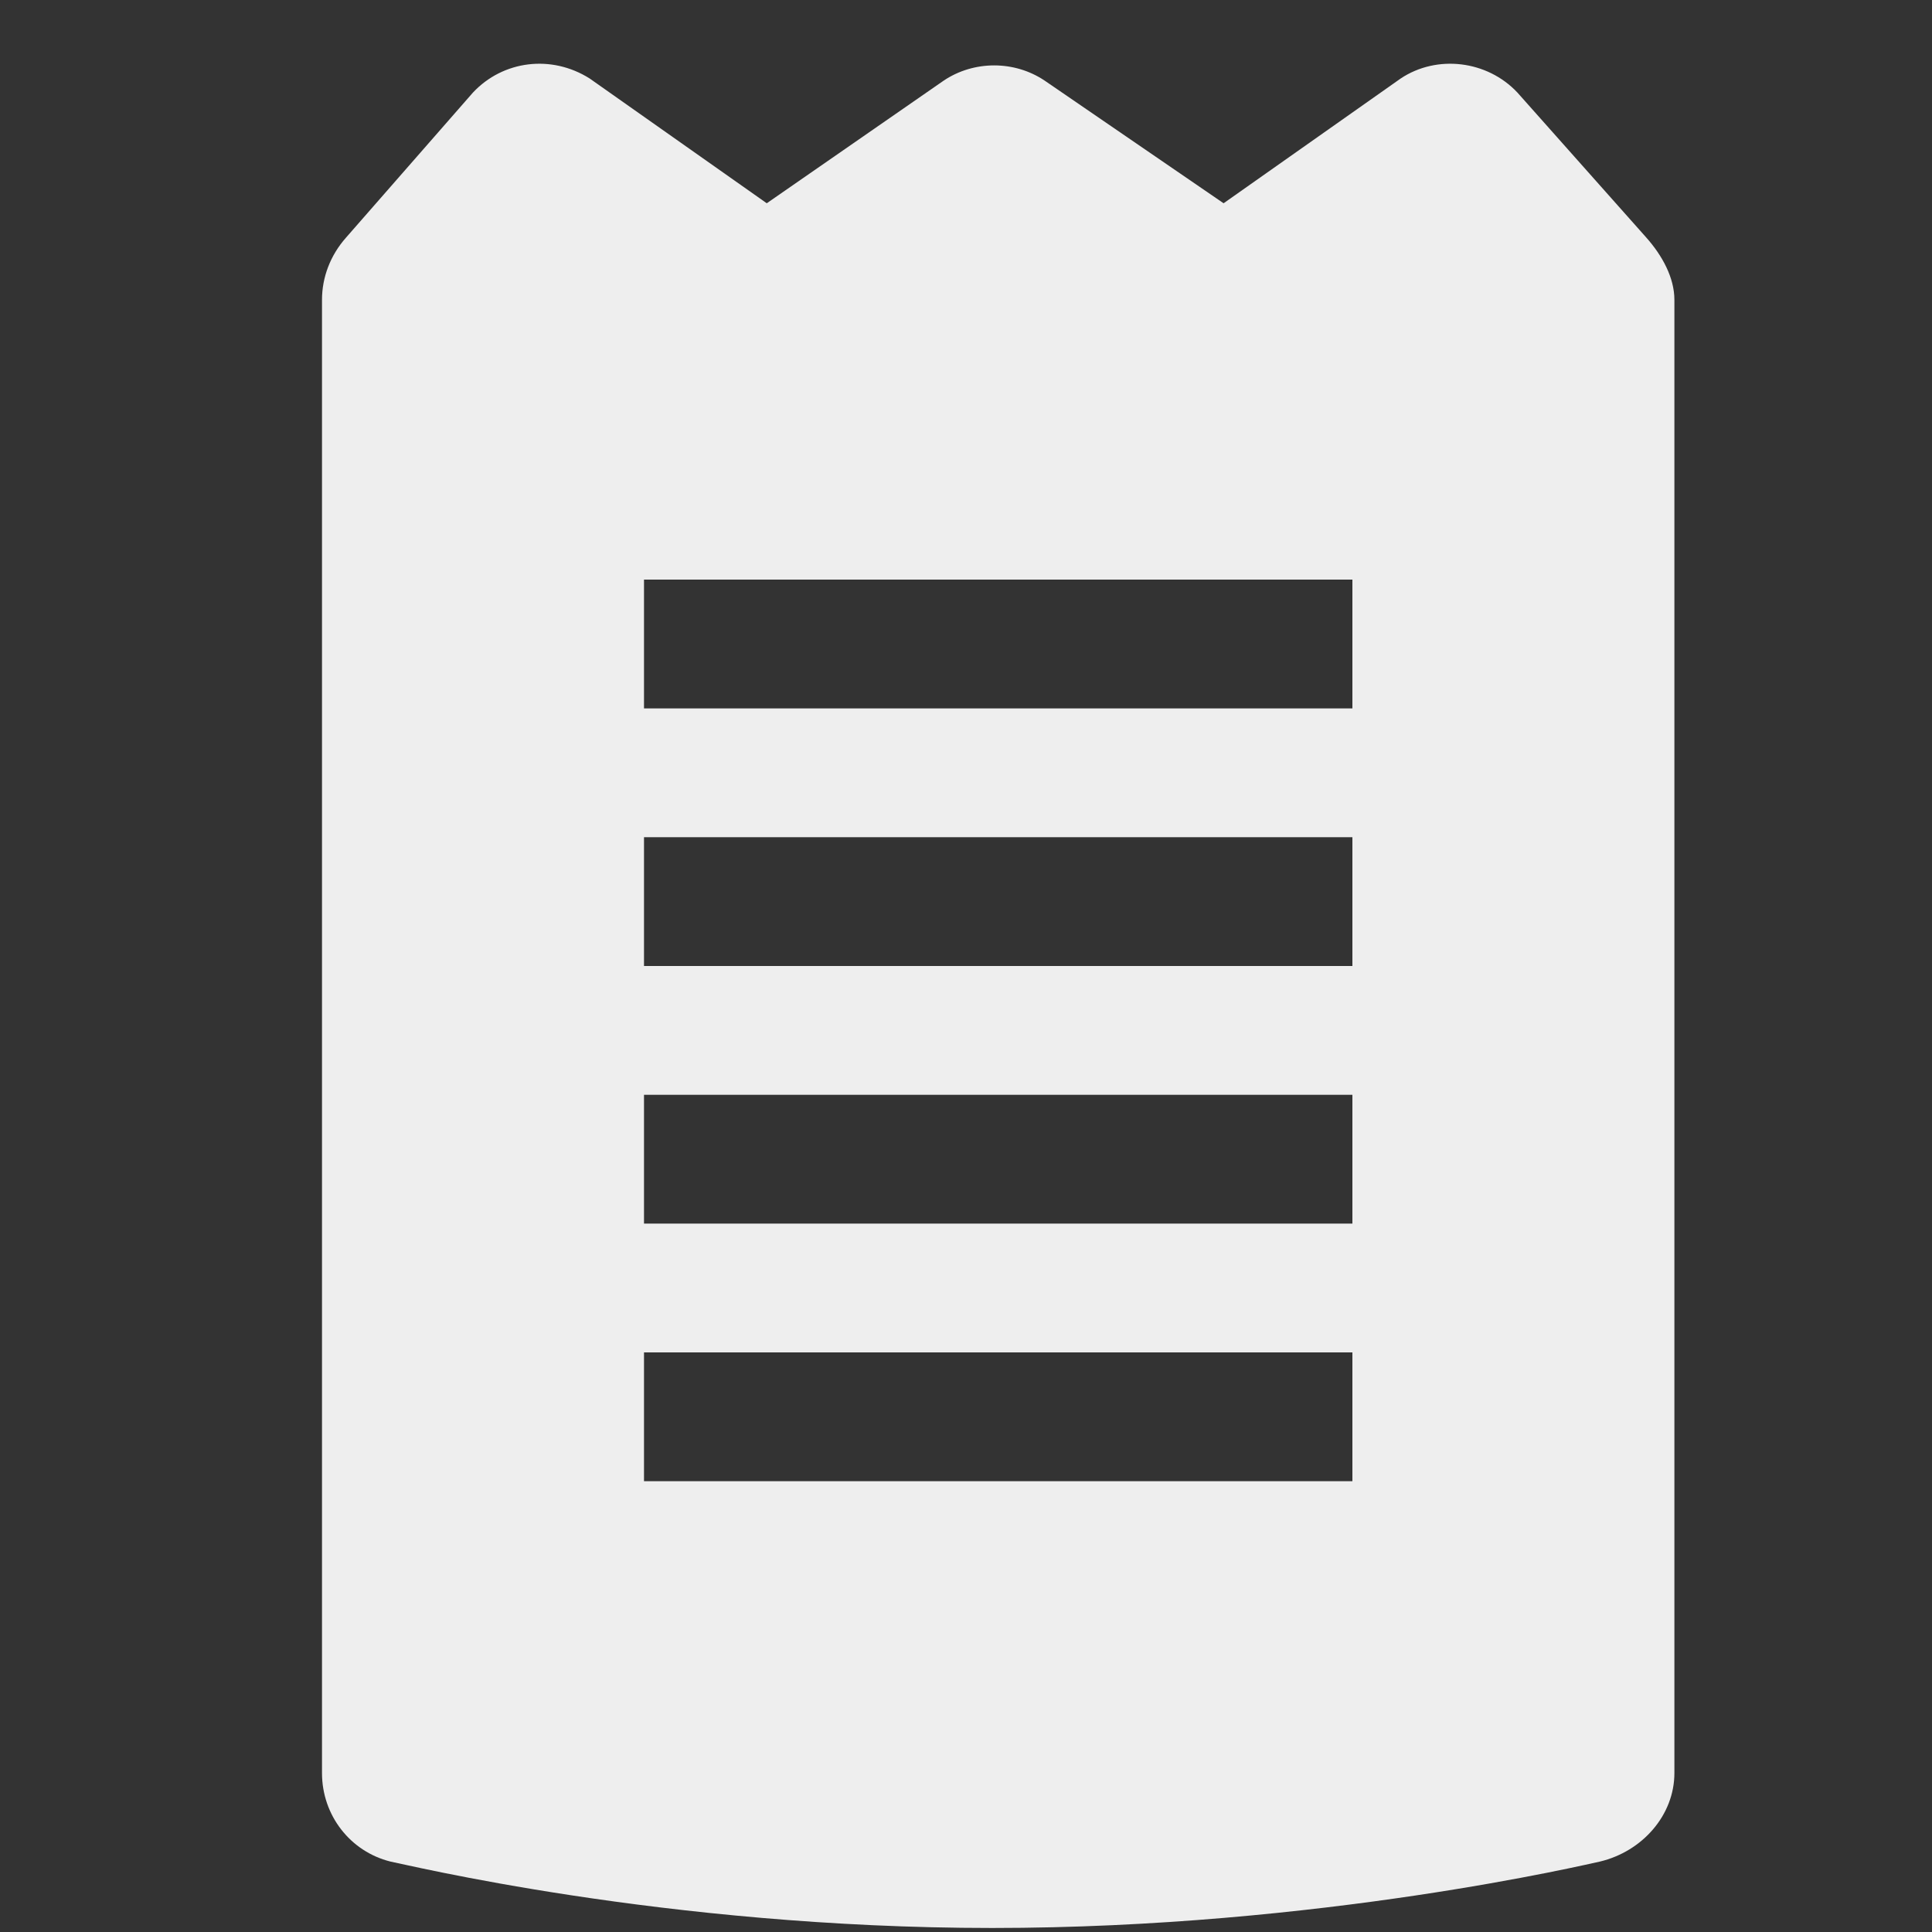 <?xml version="1.0" standalone="no"?>
<!DOCTYPE svg PUBLIC "-//W3C//DTD SVG 1.1//EN" "http://www.w3.org/Graphics/SVG/1.1/DTD/svg11.dtd" >
<svg xmlns="http://www.w3.org/2000/svg" xmlns:xlink="http://www.w3.org/1999/xlink" version="1.1" viewBox="0 0 960 960" width="960" height="960">
  <rect x="0" y="0" width="960" height="960" fill="#333333" stroke="none"/>
  <g transform="matrix(1 0 0 -1 0 960)">
   <path fill="#eeeeee"
d="M818 842c8 -9 14 -20 14 -31v-732c0 -21 -16 -39 -37 -44c-5 -1 -139 -33 -302 -33s-293 32 -299 33c-20 5 -34 23 -34 44v732c0 11 4 22 12 31l63 72c15 16 39 19 58 7l88 -62l88 61c15 10 35 10 50 0l89 -61l88 62c18 12 43 9 58 -7zM320 608h352v64h-352v-64zM320 480
h352v64h-352v-64zM320 352h352v64h-352v-64zM320 224h352v64h-352v-64z" />
  </g>

</svg>
